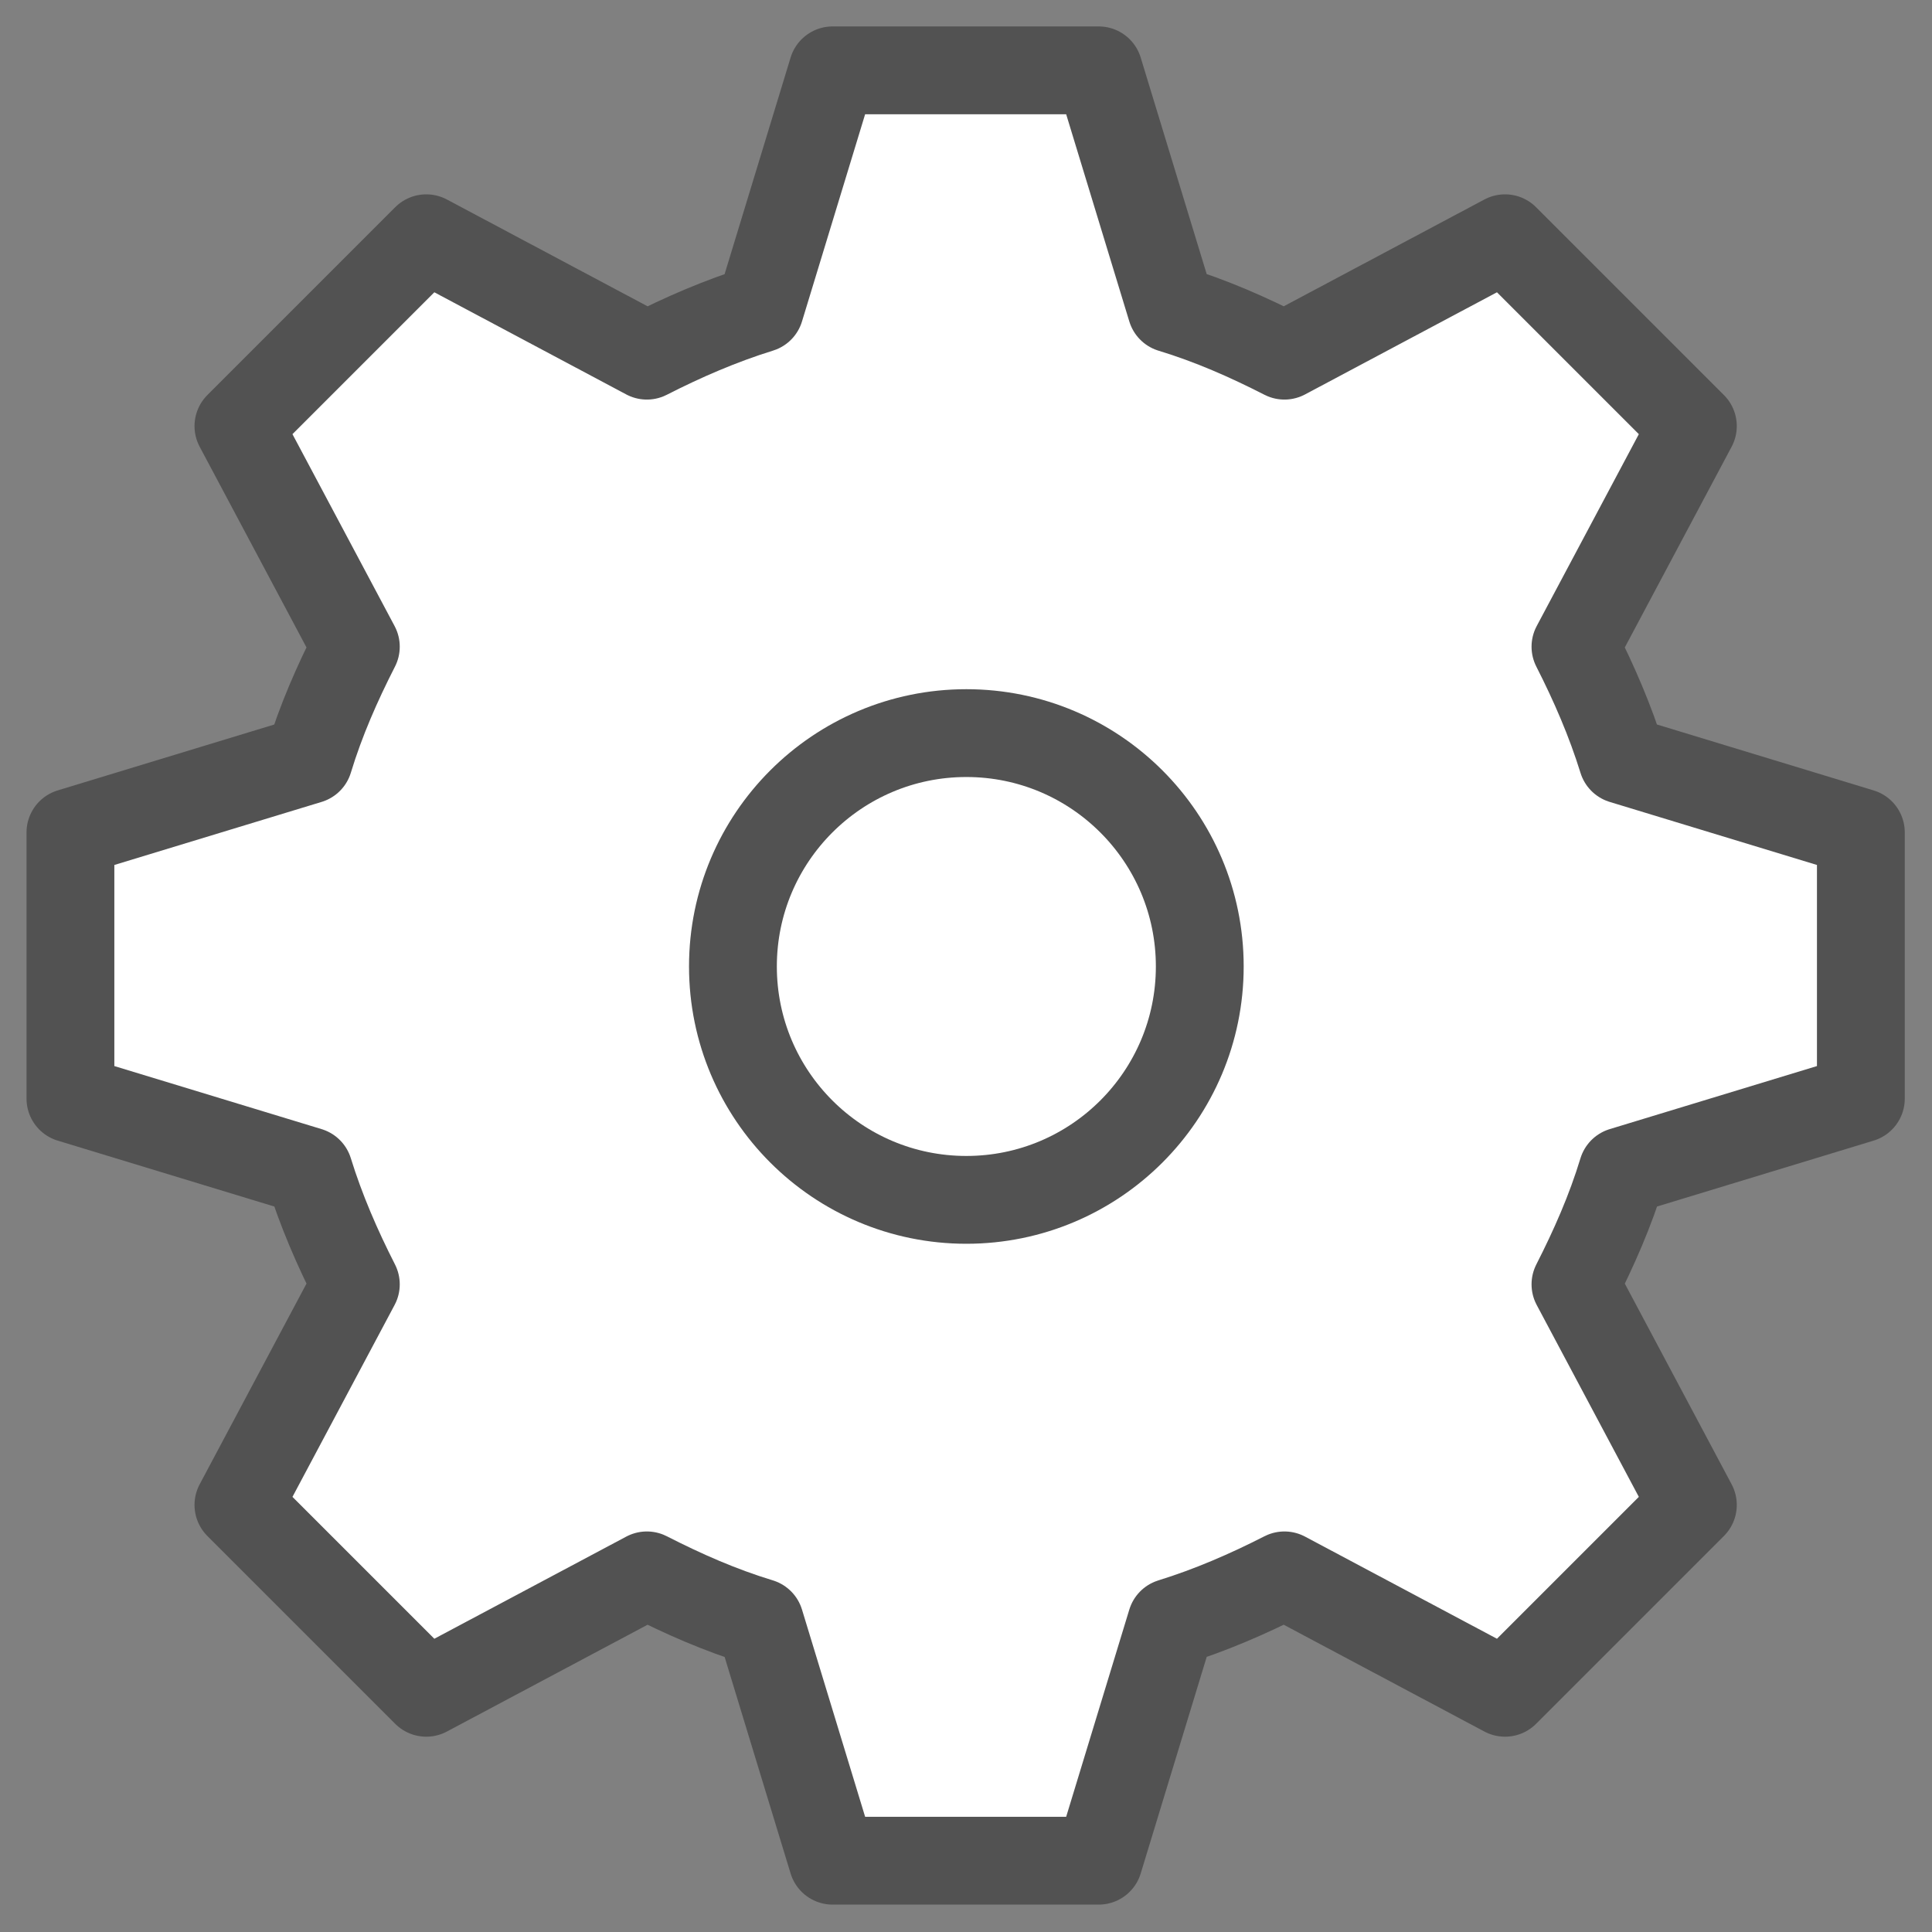<svg width="22" height="22" viewBox="0 0 22 22" fill="none" xmlns="http://www.w3.org/2000/svg">
<rect x="0" y="0" width="22" height="22" fill="#808080" stroke="none"/>
<g clip-path="url(#clip0_1984_13610)">
<path d="M21.19 12.51V9.479L18.475 8.653C18.337 8.207 18.151 7.778 17.94 7.364L19.277 4.852L17.138 2.713L14.626 4.05C14.213 3.839 13.792 3.653 13.338 3.515L12.511 0.801H9.481L8.654 3.515C8.209 3.653 7.779 3.839 7.366 4.05L4.854 2.713L2.715 4.852L4.052 7.364C3.841 7.778 3.655 8.199 3.517 8.653L0.802 9.479V12.51L3.517 13.336C3.655 13.782 3.841 14.211 4.052 14.625L2.715 17.137L4.854 19.276L7.366 17.939C7.779 18.15 8.2 18.336 8.654 18.474L9.481 21.188H12.511L13.338 18.474C13.784 18.336 14.213 18.15 14.626 17.939L17.138 19.276L19.277 17.137L17.94 14.625C18.151 14.211 18.337 13.79 18.475 13.336L21.19 12.51Z" fill="white" stroke="#525252" stroke-linejoin="round"/>
<path d="M11.004 13.663C12.472 13.663 13.662 12.473 13.662 11.005C13.662 9.538 12.472 8.348 11.004 8.348C9.536 8.348 8.346 9.538 8.346 11.005C8.346 12.473 9.536 13.663 11.004 13.663Z" fill="white" stroke="#525252" stroke-linejoin="round"/>
</g>
<defs>
<clipPath id="clip0_1984_13610">
<rect width="22" height="22" fill="white"/>
</clipPath>
</defs>
</svg>
